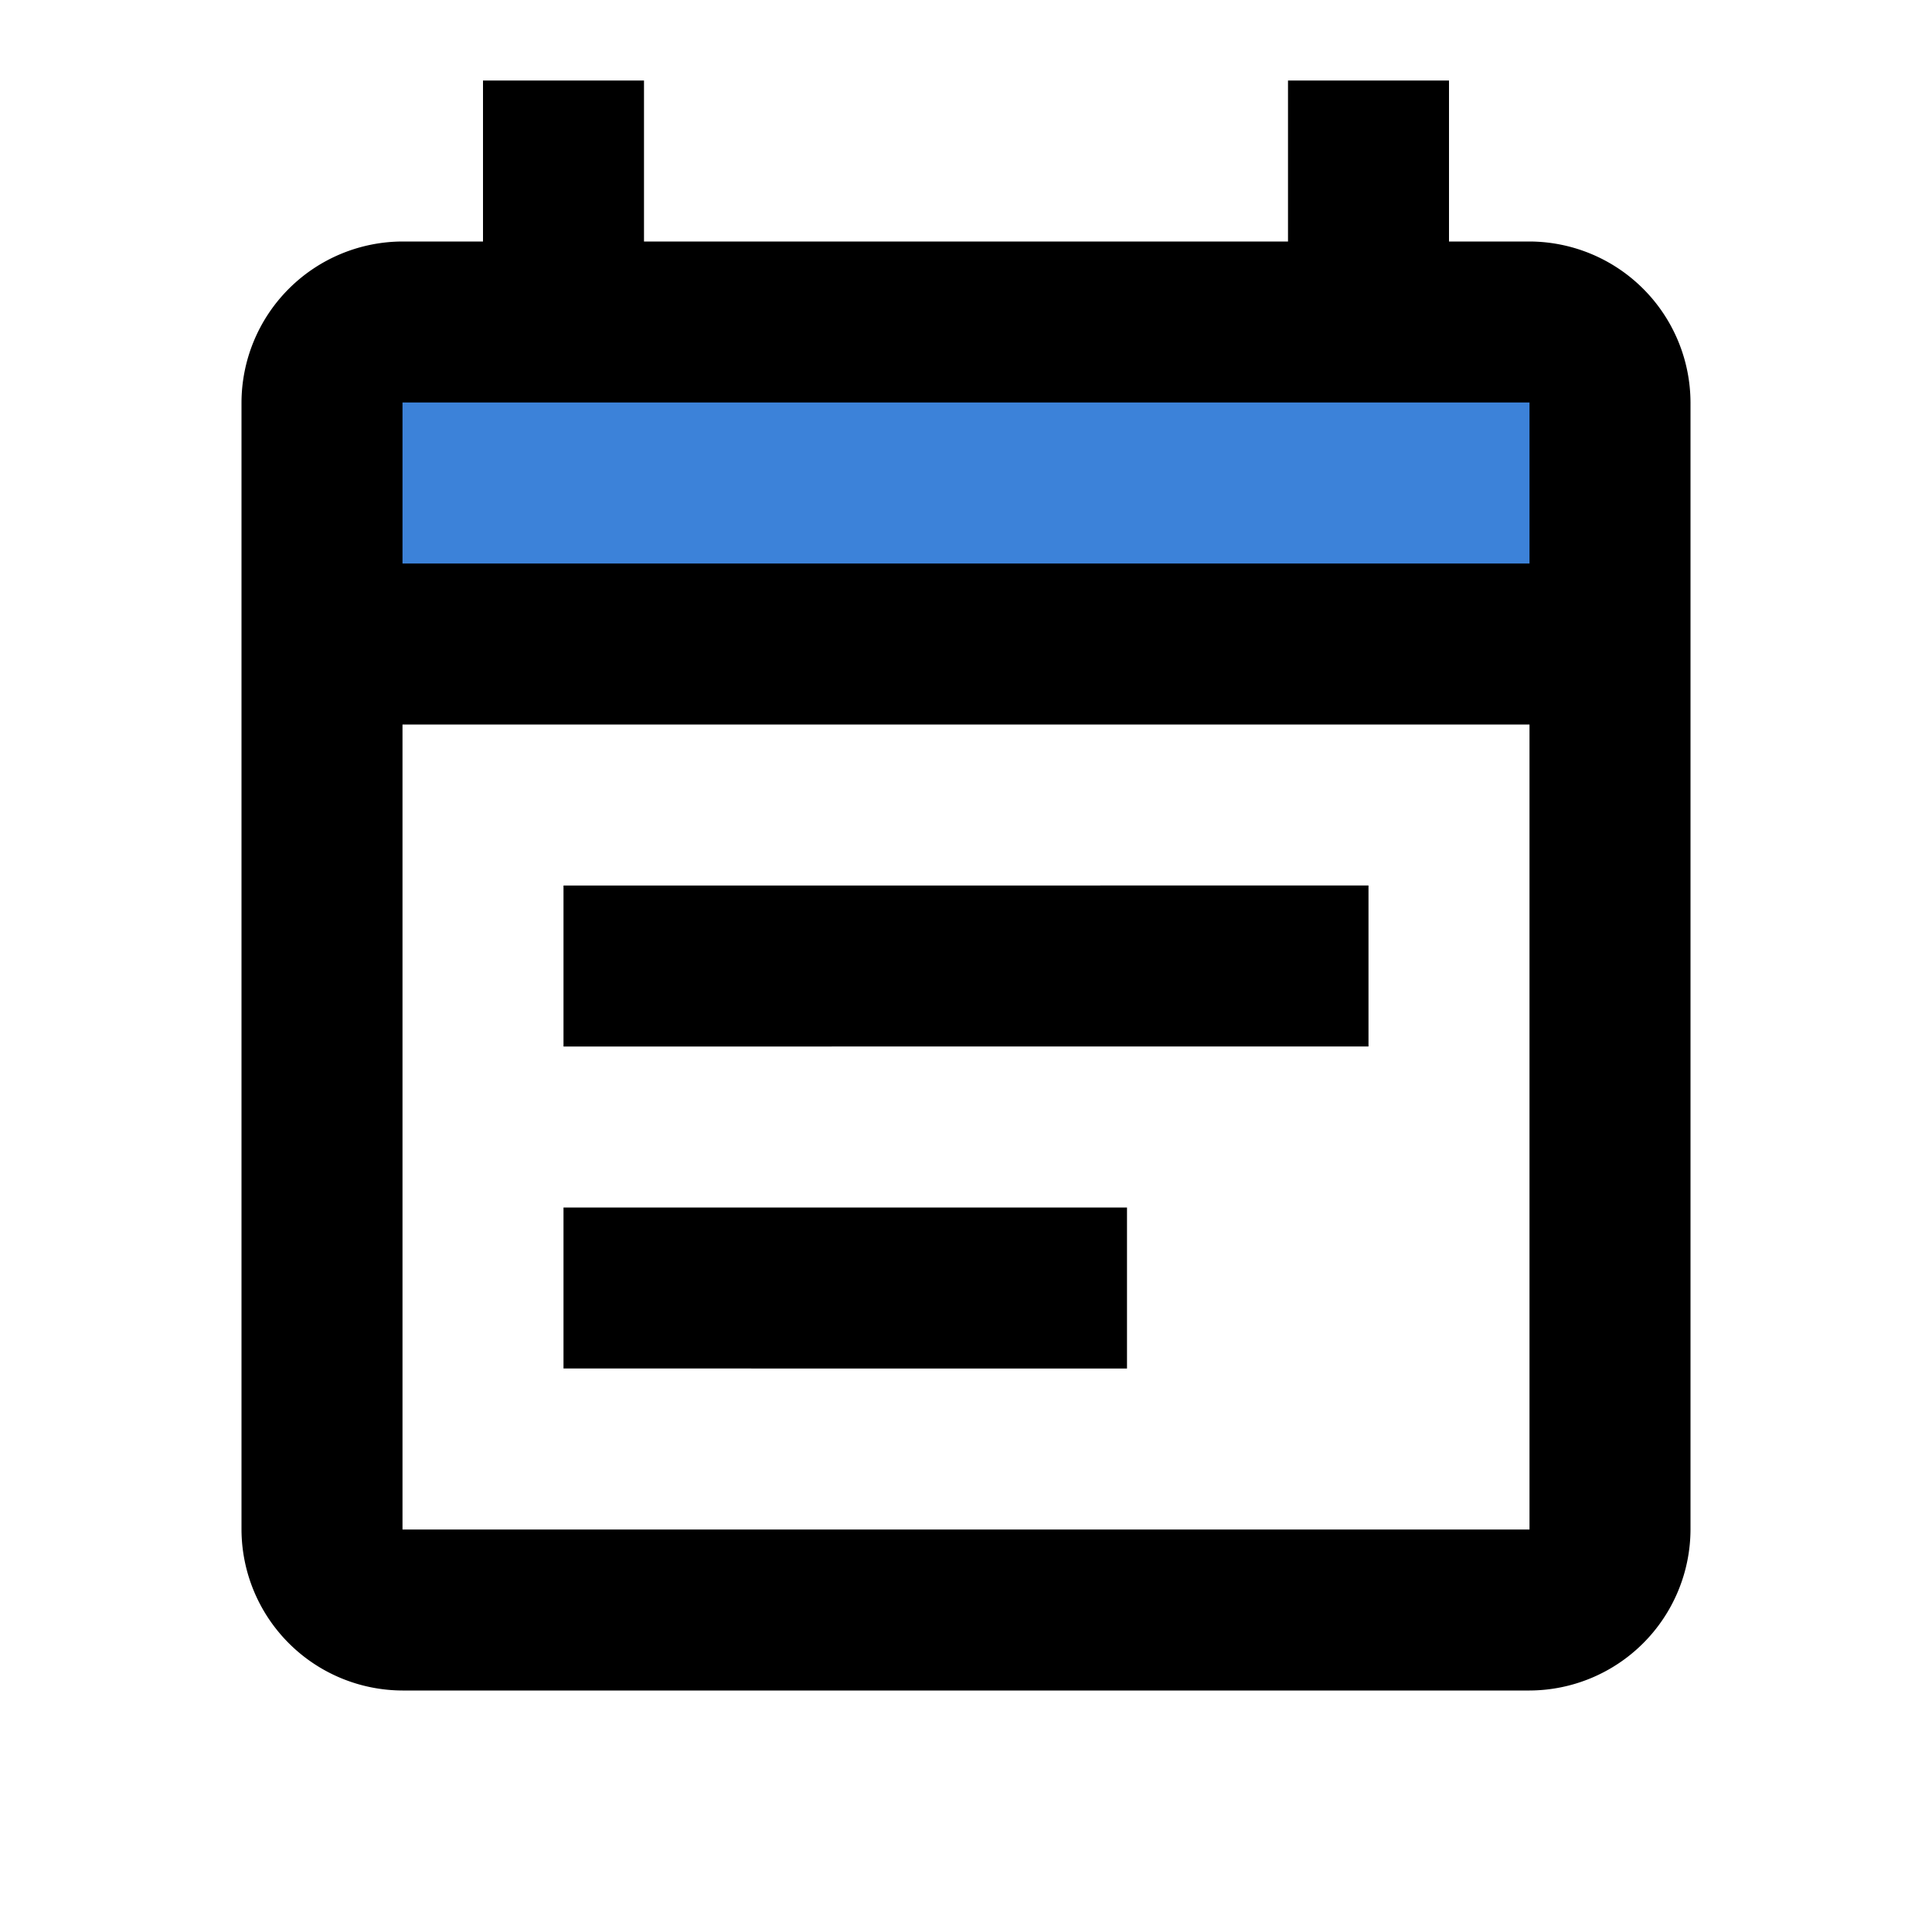 <svg id="icon_diet_write_24px" xmlns="http://www.w3.org/2000/svg" width="24" height="24" viewBox="0 0 24 24">
    <rect id="사각형_17" width="16" height="12" transform="translate(4 8)" fill="none"/>
    <rect id="사각형_18" width="16" height="4" transform="translate(4 4)" fill="#3c82d9"/>
    <path id="패스_33" d="M0,0H24V24H0Z" fill="none"/>
    <path id="패스_34"
          d="M19,3H18V1H16V3H8V1H6V3H5A2.006,2.006,0,0,0,3,5V19a2.006,2.006,0,0,0,2,2H19a2.006,2.006,0,0,0,2-2V5A2.006,2.006,0,0,0,19,3Zm0,16H5V9H19ZM5,7V5H19V7Zm2,4H17v2H7Zm0,4h7v2H7Z"/>
</svg>
